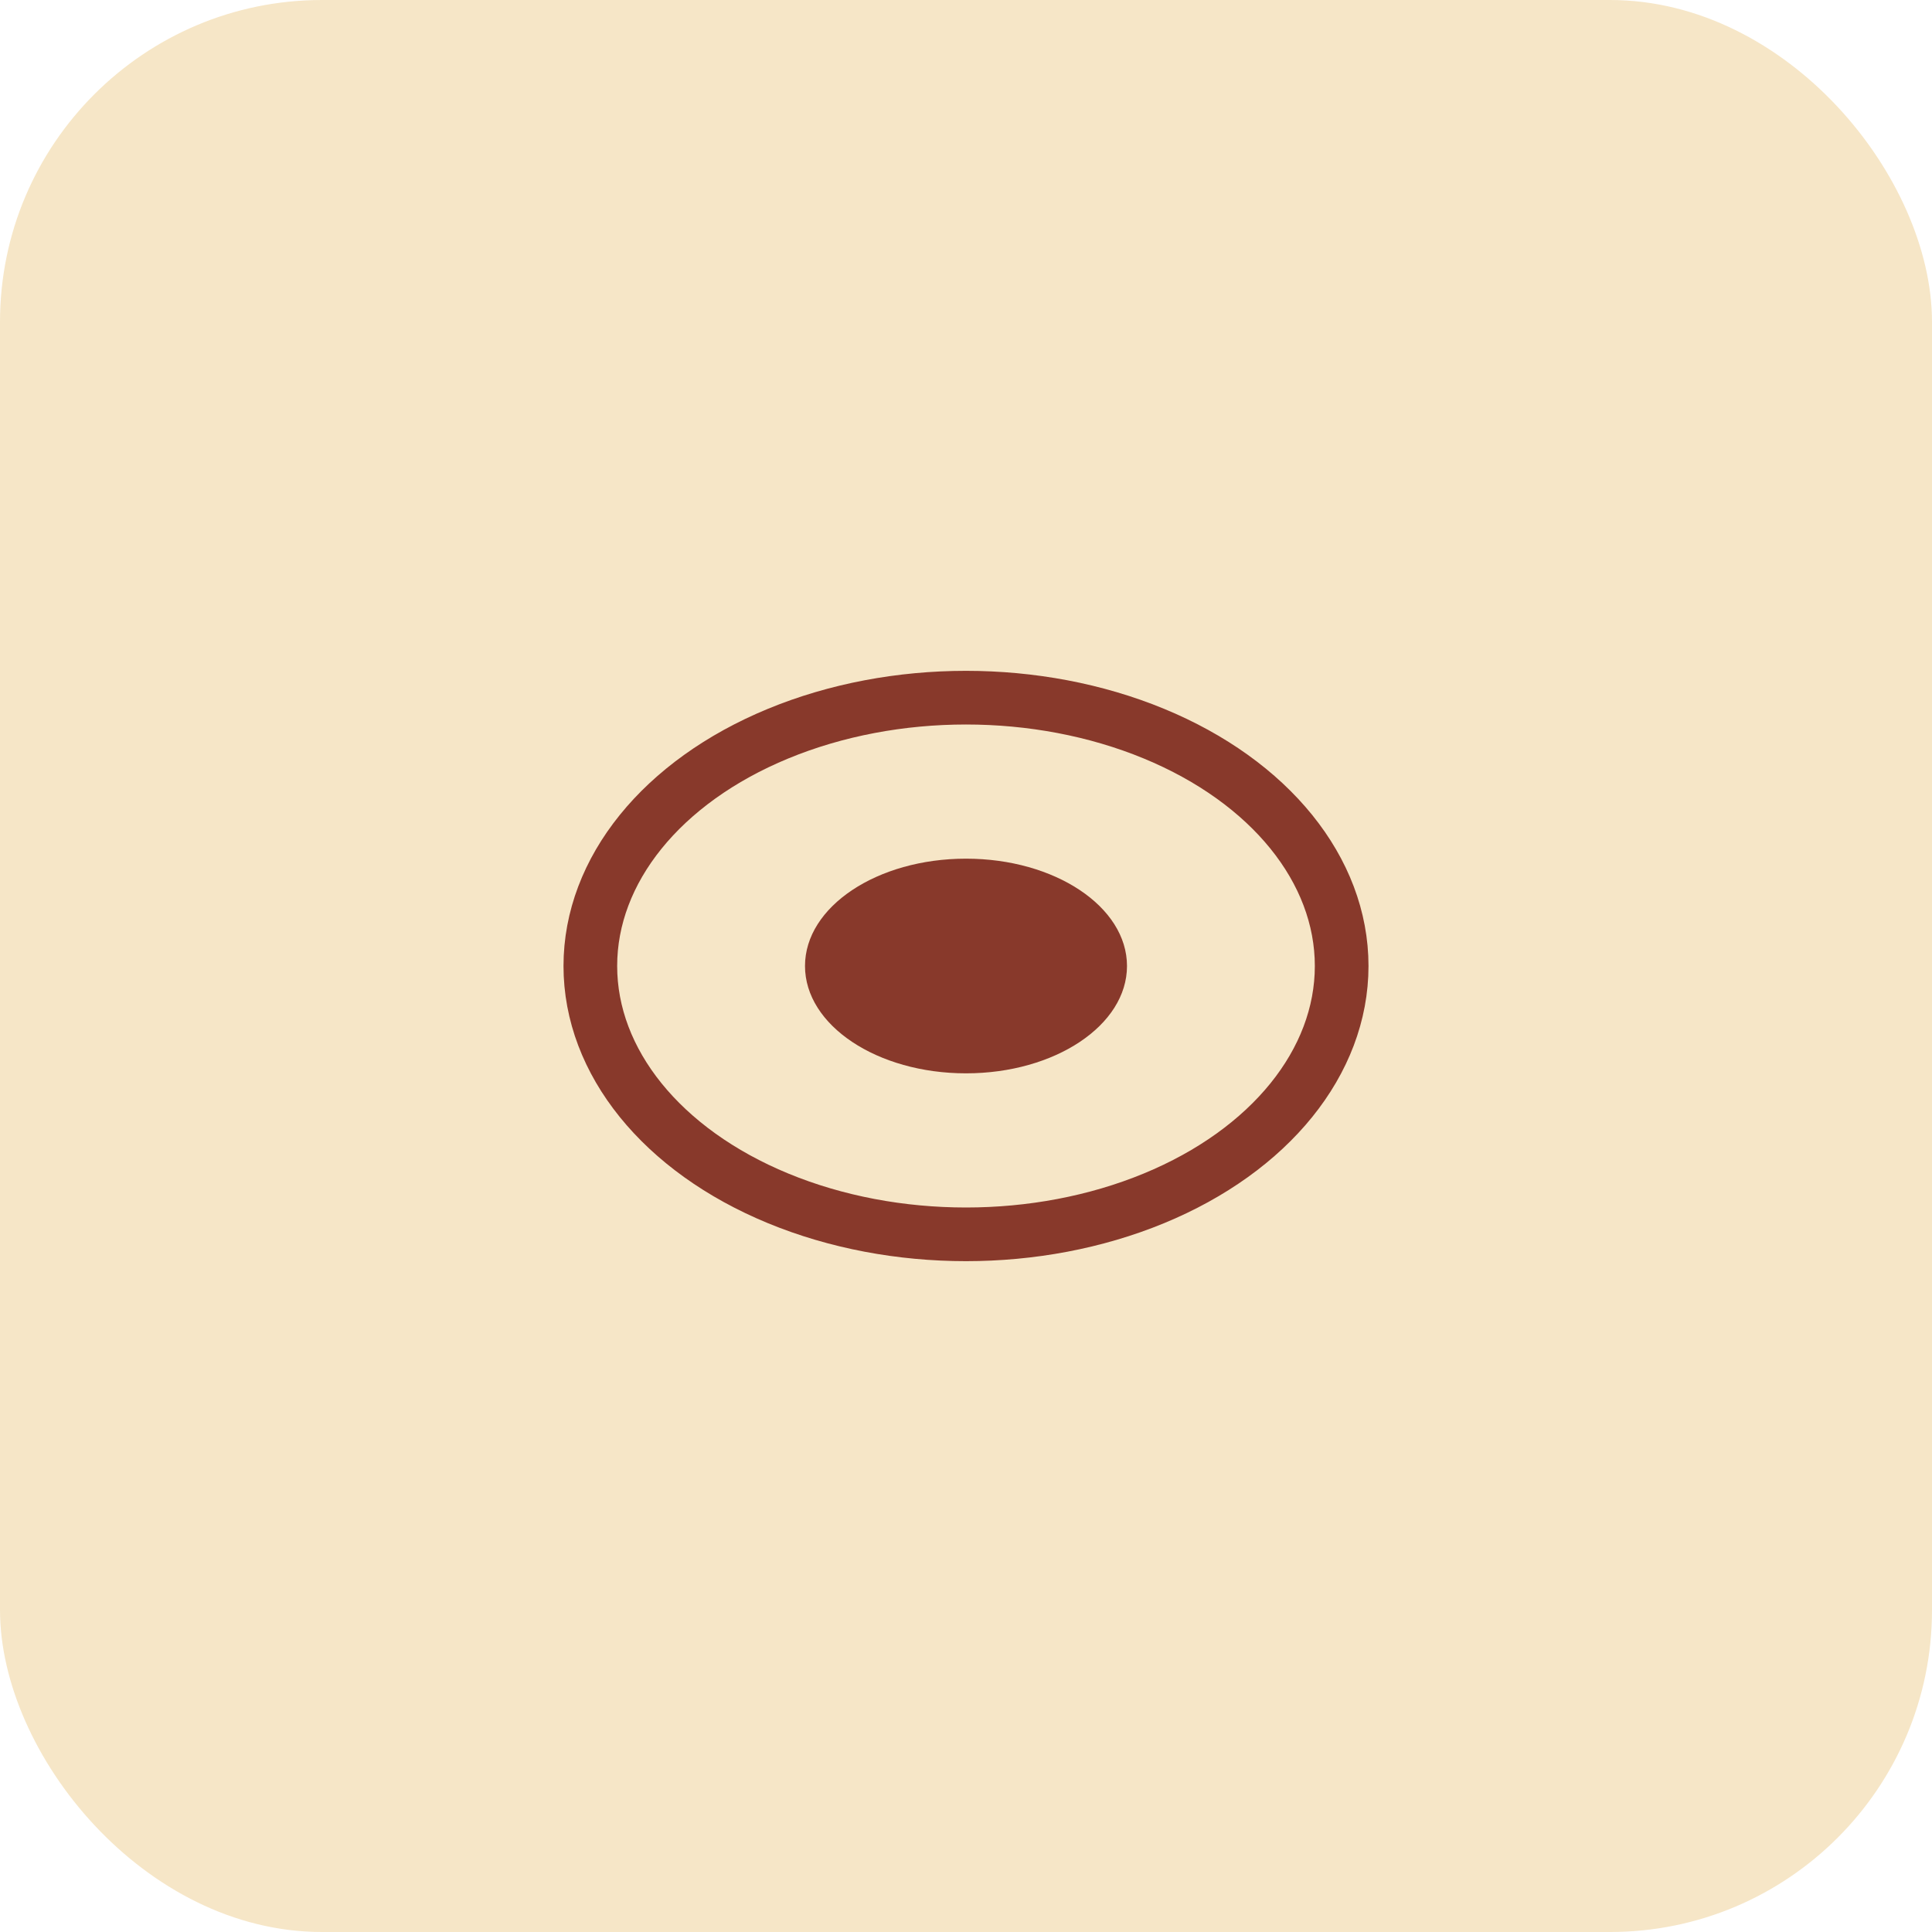 <svg width="72" height="72" viewBox="0 0 72 72" fill="none" xmlns="http://www.w3.org/2000/svg">
<rect width="72" height="72" rx="12" fill="#F6E6C7"/>
<ellipse cx="36" cy="36" rx="14" ry="10" stroke="#88392B" stroke-width="2"/>
<ellipse cx="36" cy="36" rx="6" ry="4" fill="#88392B"/>
</svg>
